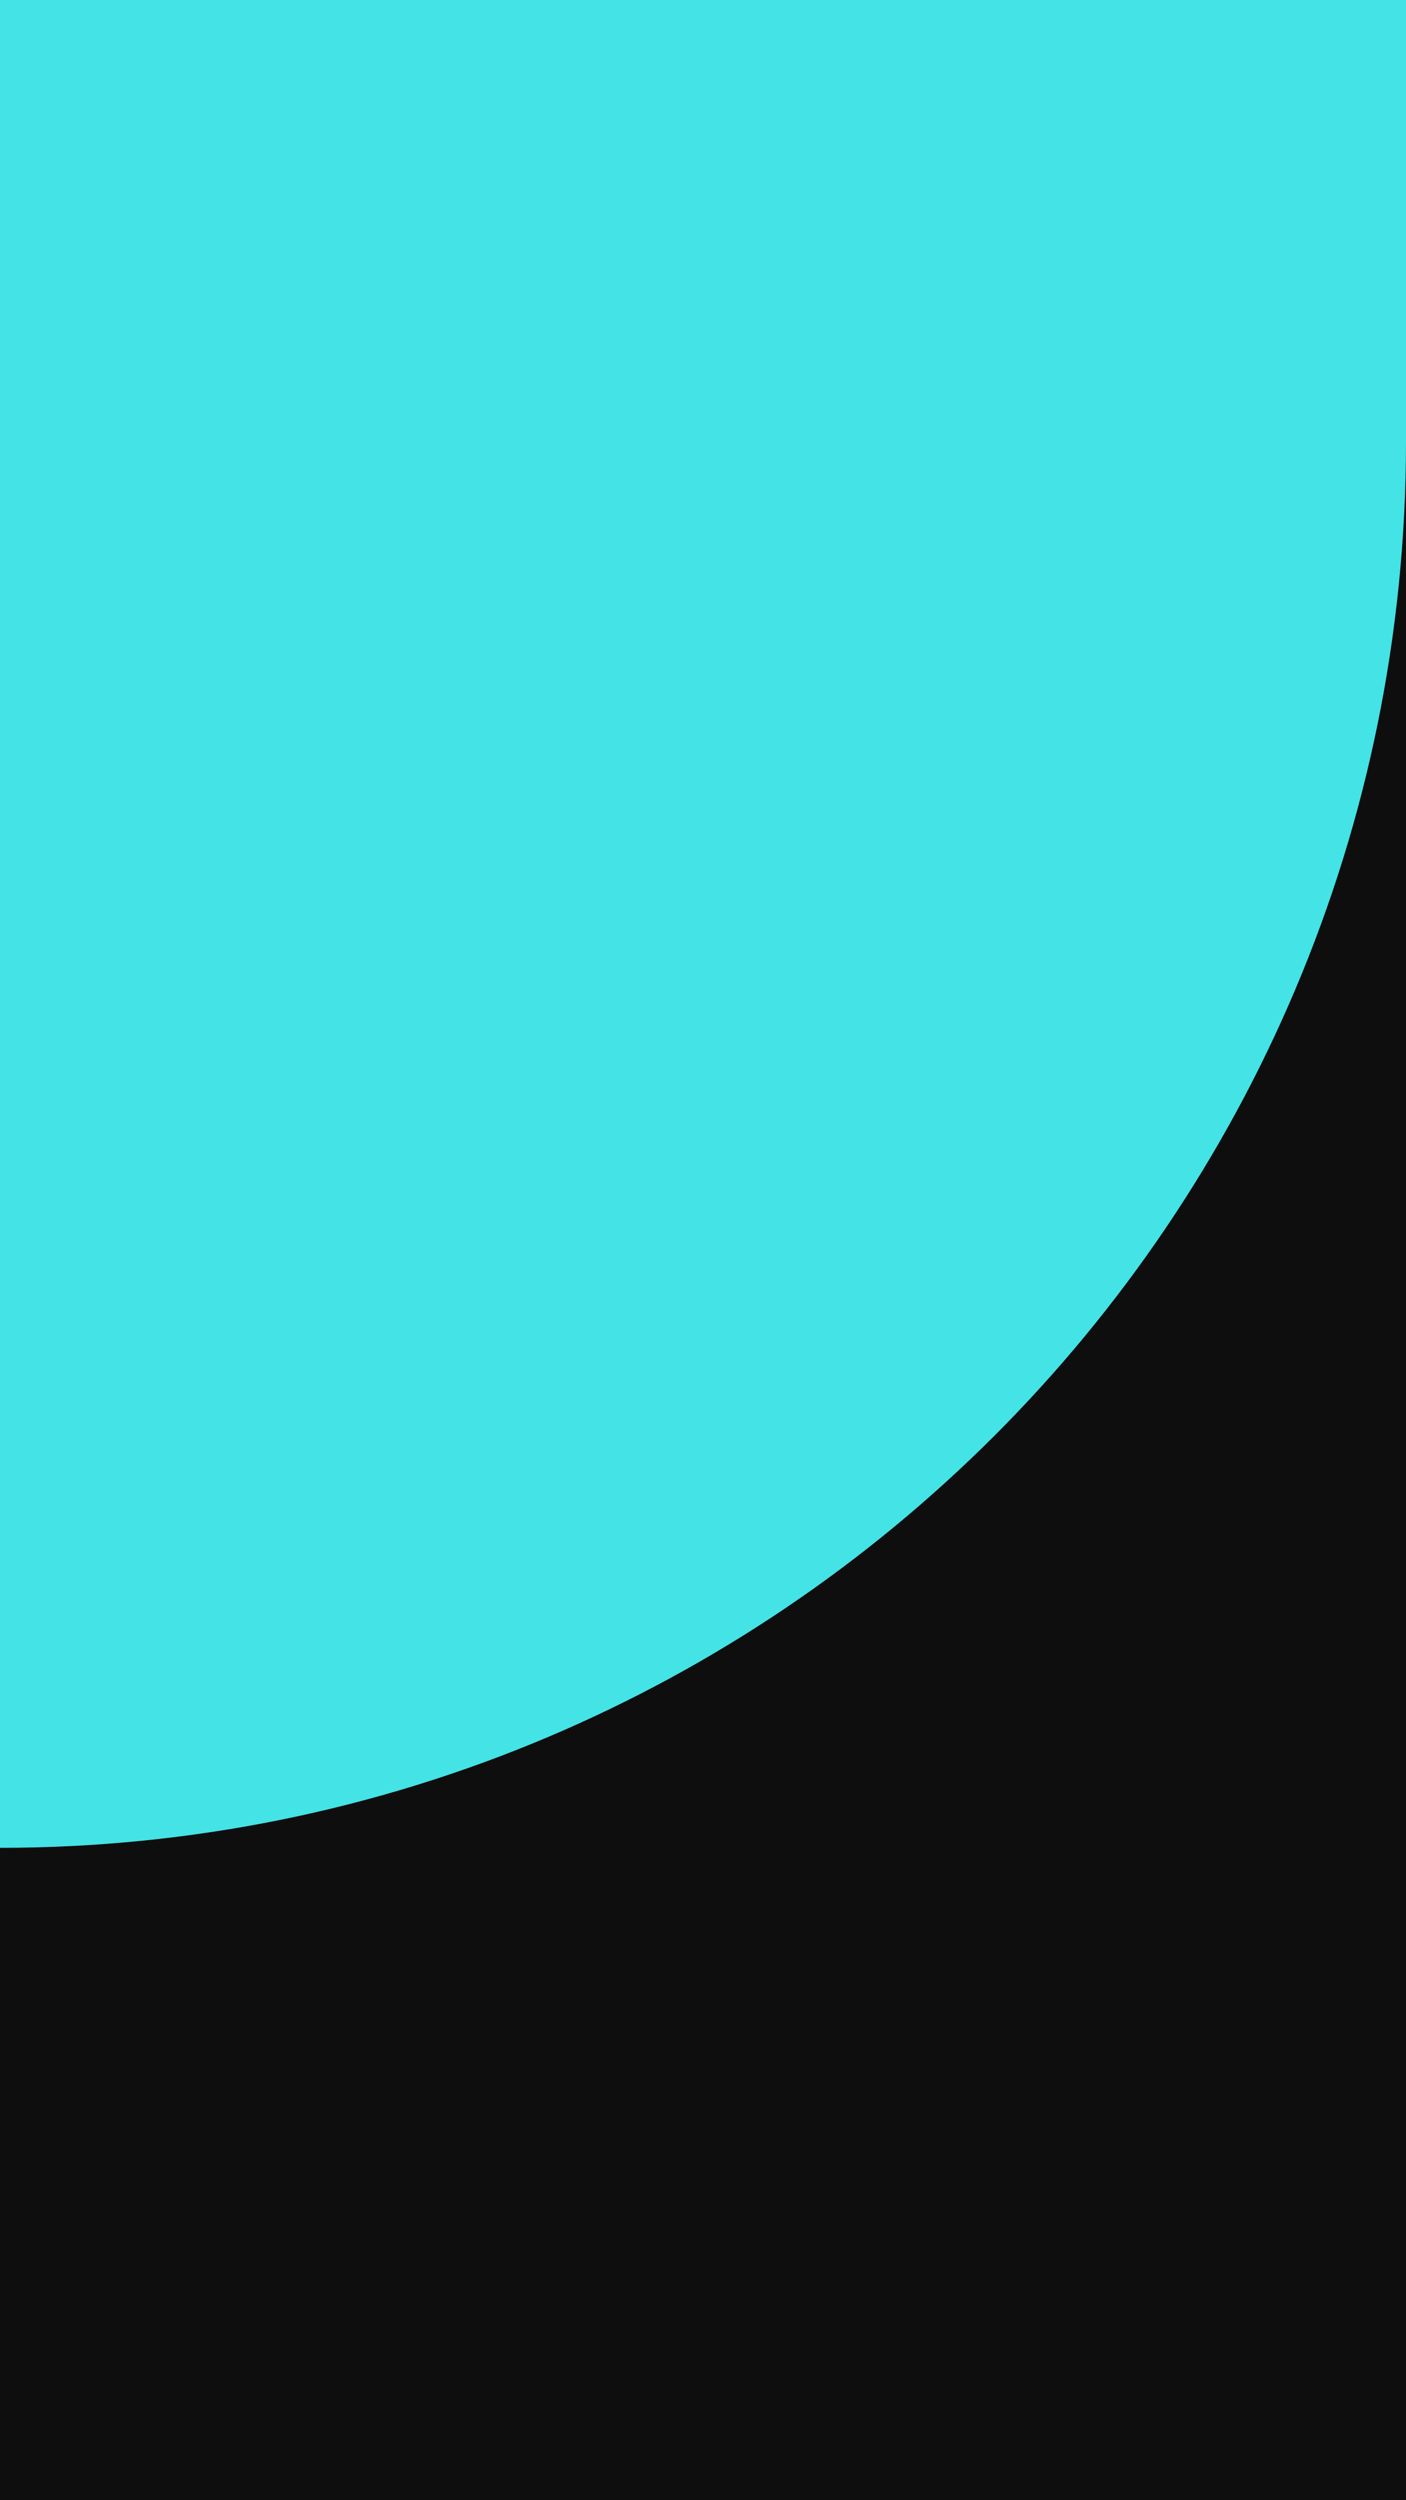 <?xml version="1.0" encoding="utf-8"?>
<svg width="360" height="640" viewBox="0 0 360 640" fill="none" xmlns="http://www.w3.org/2000/svg">
  <g>
    <g>
      <rect width="360" height="640" fill="#FFFFFF" fill-rule="evenodd" />
      <rect width="360" height="640" fill="#0E0E0E" fill-rule="evenodd" />
      <path d="M360 0C360 0 360 113 360 113C360 311.85 198.85 473 0 473C0 473 0 473 0 473L0 0L360 0C360 0 360 0 360 0Z" fill="#44E3E6" />
    </g>
  </g>
</svg>